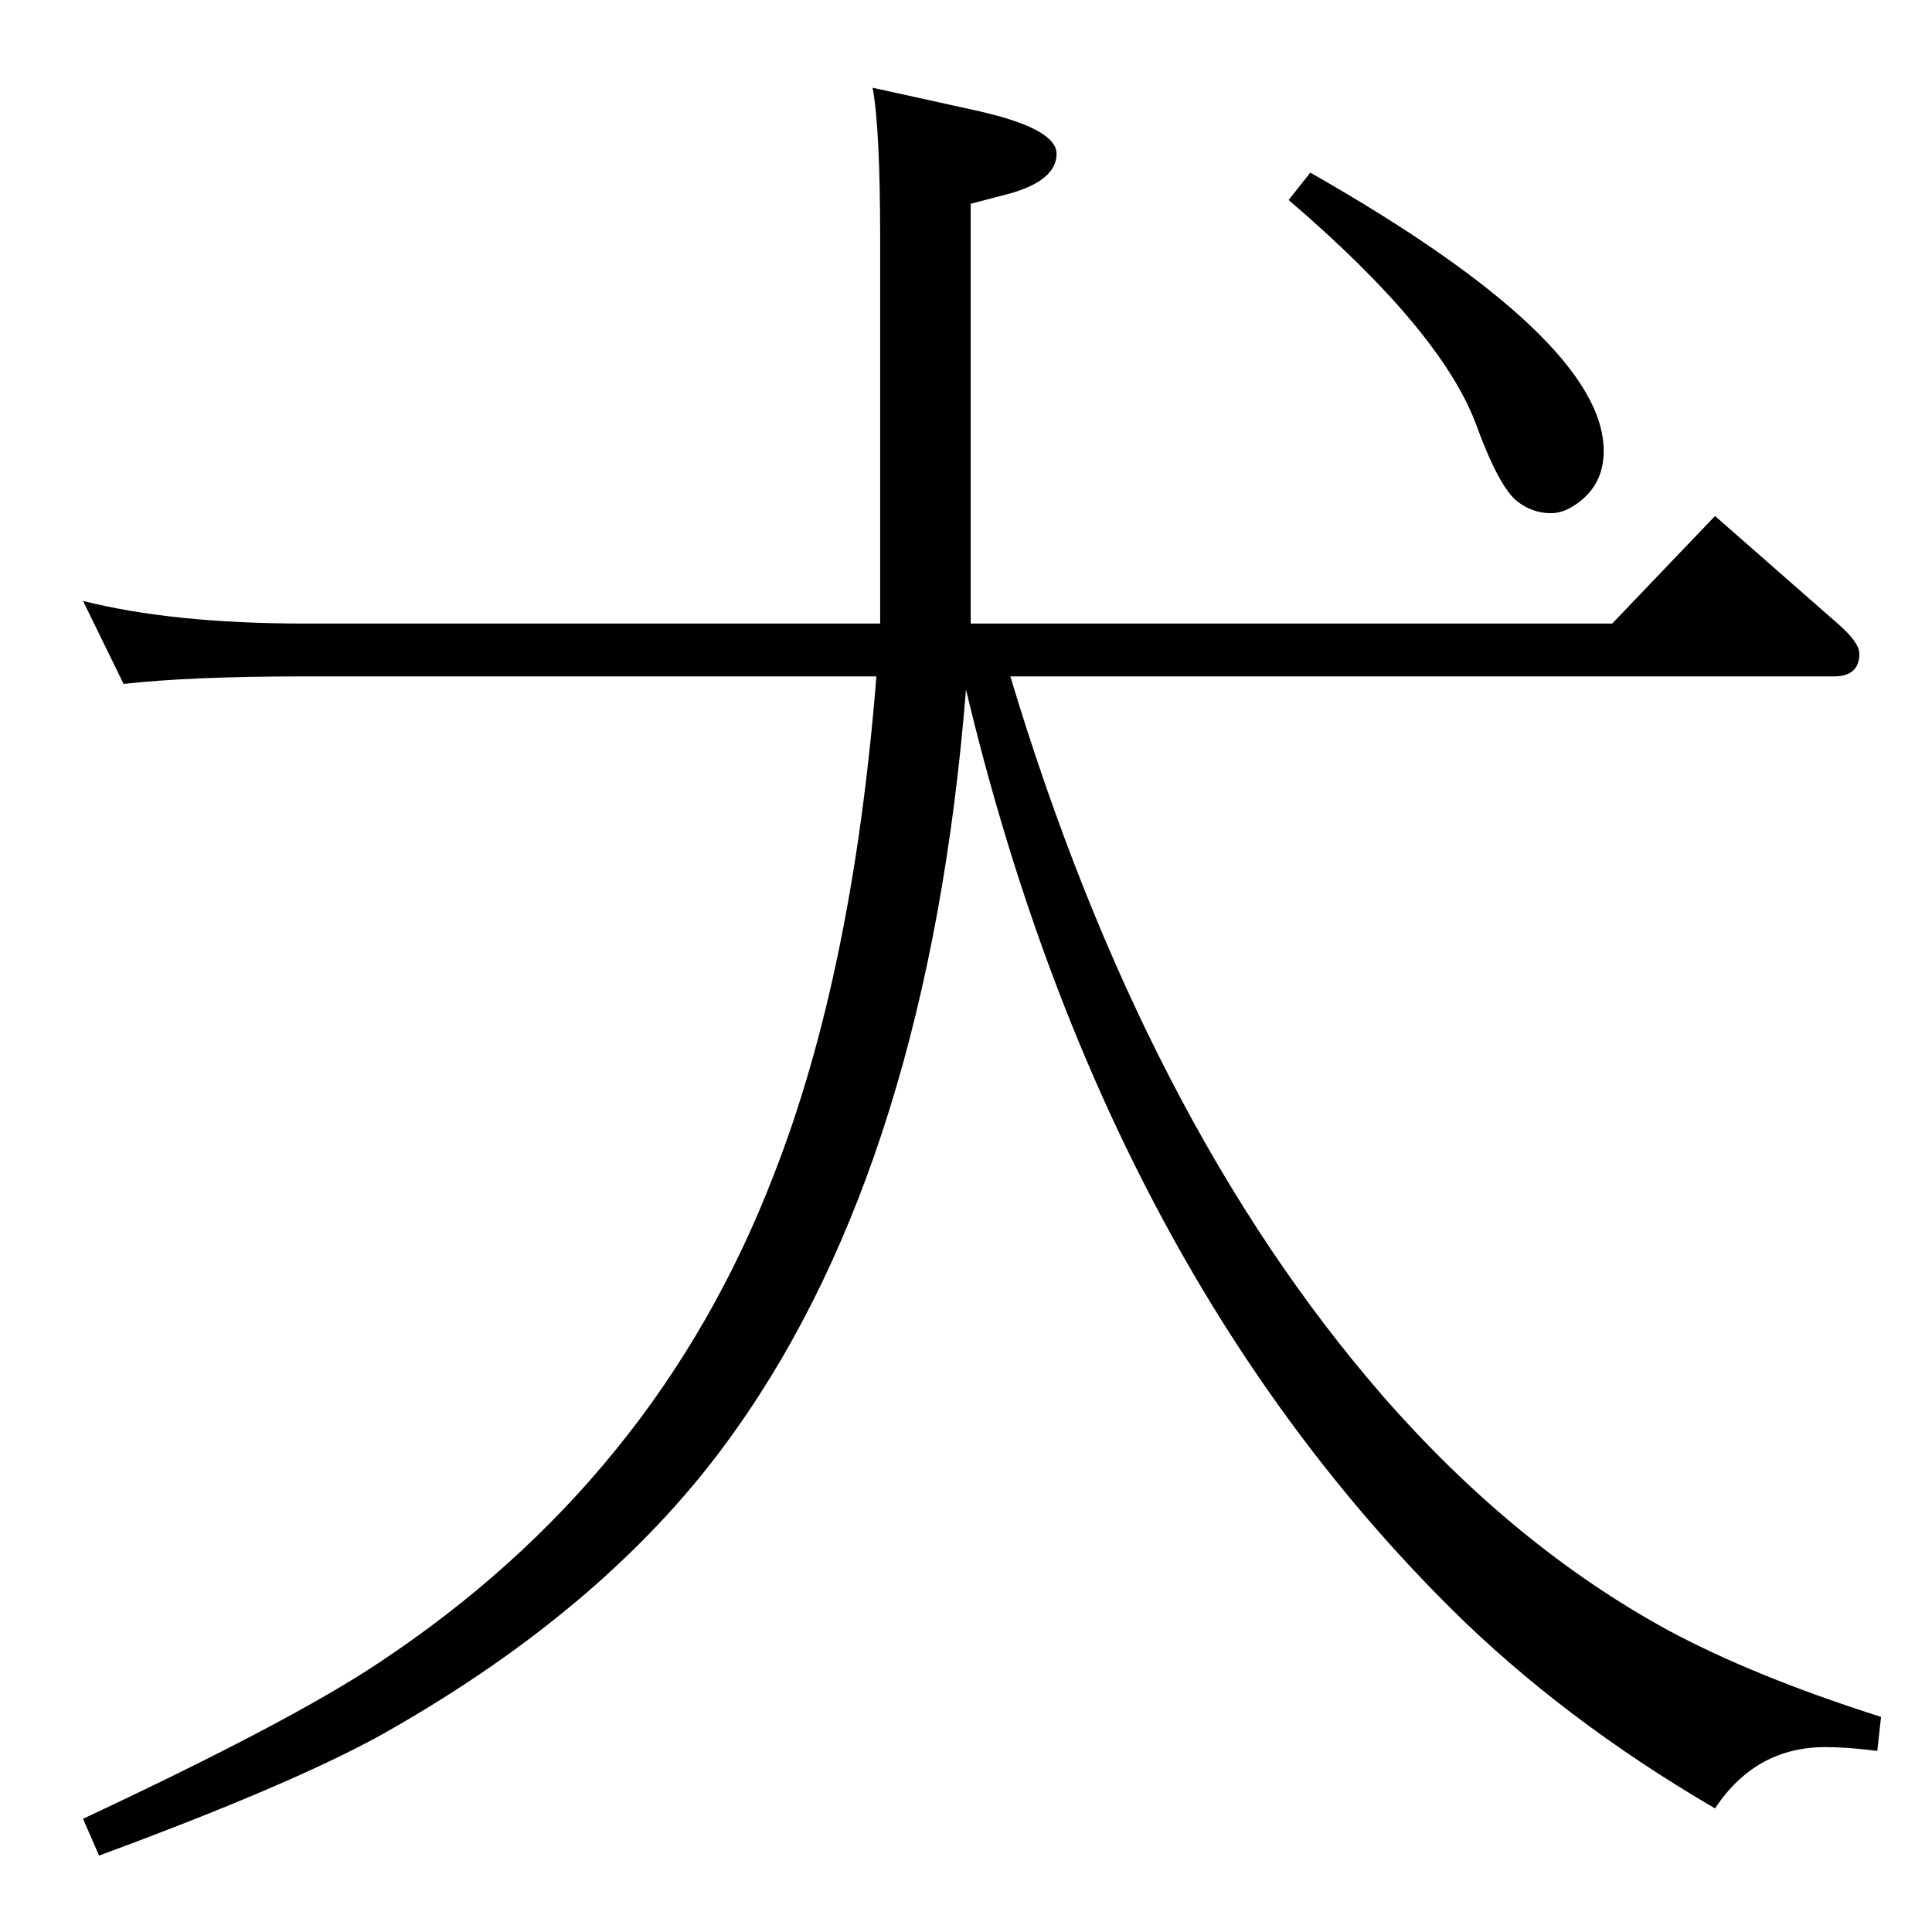 <?xml version="1.0" standalone="no"?>
<!DOCTYPE svg PUBLIC "-//W3C//DTD SVG 1.1//EN" "http://www.w3.org/Graphics/SVG/1.1/DTD/svg11.dtd" >
<svg xmlns="http://www.w3.org/2000/svg" xmlns:xlink="http://www.w3.org/1999/xlink" version="1.1" viewBox="0 -410 2048 2048">
  <g transform="matrix(1 0 0 -1 0 1638)">
   <path fill="currentColor"
d="M933 1387v408q0 117 -8 160l109 -24q86 -19 86 -46q0 -28 -49 -42l-42 -11v-445h680l109 114l130 -114q23 -20 23 -32q0 -24 -27 -24h-873q142 -472 395 -763q139 -159 302 -248q91 -49 226 -92l-4 -36q-32 4 -55 4q-74 0 -117 -65q-161 94 -279 211q-370 367 -515 975
q-40 -498 -245 -786q-130 -184 -373 -321q-95 -53 -301 -129l-17 39q220 103 313 165q295 195 419 517q84 214 109 529h-606q-121 0 -192 -8l-43 88q95 -24 235 -24h610zM1389 1865q311 -177 311 -295q0 -37 -30 -57q-13 -9 -26 -9q-19 0 -35 12q-20 15 -45 84
q-38 99 -198 236z" />
  </g>

</svg>
